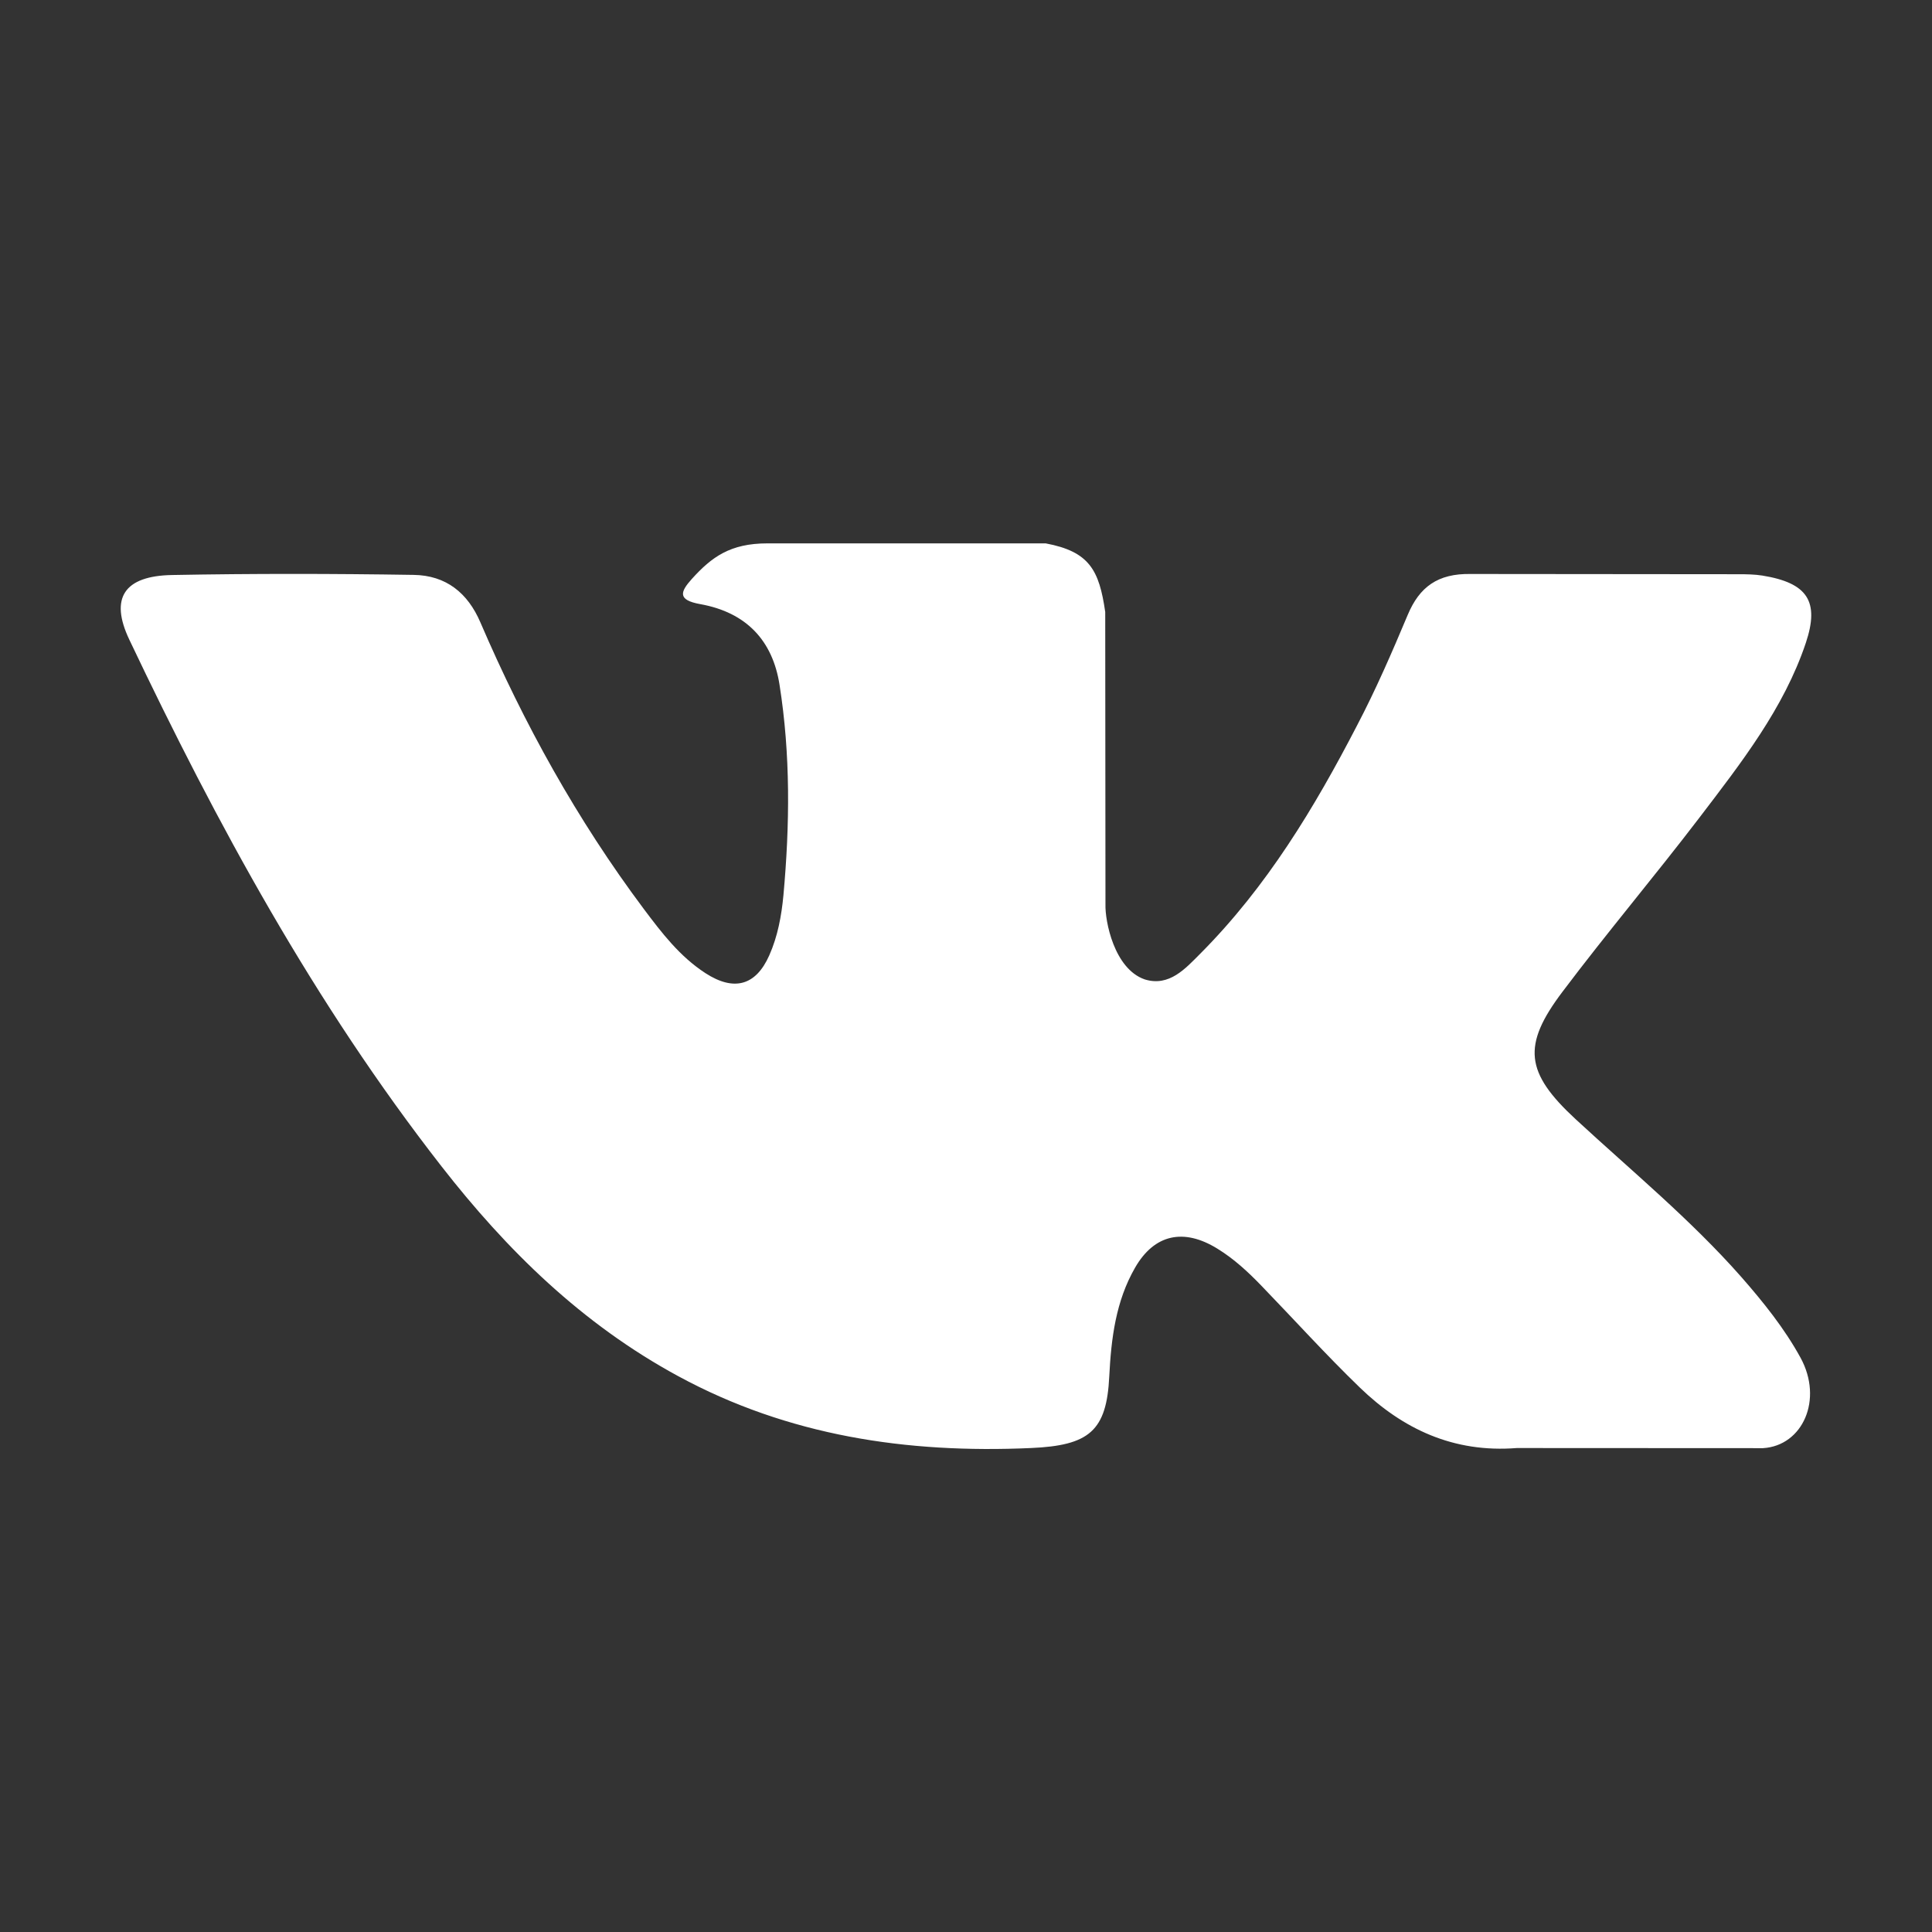 <svg width="32" height="32" viewBox="0 0 32 32" fill="none" xmlns="http://www.w3.org/2000/svg">
<rect x="0" y="0" width="32" height="32" fill="#333333" stroke="none"/>
<path fill-rule="evenodd" clip-rule="evenodd" d="M26.098 18.538C27.027 19.396 28.007 20.204 28.84 21.149C29.208 21.569 29.556 22.002 29.823 22.489C30.201 23.182 29.859 23.945 29.202 23.986L25.123 23.984C24.071 24.067 23.232 23.666 22.526 22.985C21.962 22.44 21.439 21.861 20.895 21.298C20.673 21.068 20.44 20.851 20.161 20.68C19.605 20.338 19.121 20.443 18.803 20.992C18.479 21.552 18.405 22.171 18.373 22.794C18.33 23.703 18.04 23.942 17.075 23.984C15.013 24.076 13.056 23.781 11.238 22.796C9.635 21.928 8.392 20.703 7.31 19.315C5.204 16.614 3.591 13.645 2.141 10.593C1.815 9.906 2.054 9.537 2.855 9.524C4.186 9.499 5.516 9.501 6.849 9.522C7.39 9.529 7.748 9.823 7.956 10.307C8.676 11.982 9.557 13.577 10.663 15.055C10.958 15.448 11.258 15.842 11.685 16.119C12.159 16.425 12.519 16.324 12.741 15.825C12.882 15.508 12.944 15.168 12.976 14.829C13.082 13.664 13.095 12.5 12.911 11.339C12.797 10.614 12.366 10.145 11.602 10.007C11.212 9.938 11.27 9.8 11.459 9.589C11.787 9.226 12.095 9 12.71 9H17.32C18.045 9.136 18.206 9.444 18.306 10.136L18.31 14.983C18.302 15.251 18.451 16.045 18.96 16.222C19.368 16.348 19.636 16.04 19.881 15.795C20.985 14.686 21.773 13.375 22.476 12.018C22.789 11.421 23.057 10.802 23.317 10.183C23.51 9.723 23.813 9.497 24.36 9.507L28.796 9.511C28.928 9.511 29.061 9.513 29.189 9.533C29.936 9.654 30.141 9.958 29.91 10.649C29.546 11.734 28.838 12.637 28.146 13.545C27.406 14.514 26.615 15.45 25.881 16.425C25.207 17.316 25.261 17.764 26.098 18.538Z" fill="white"/>
</svg>
